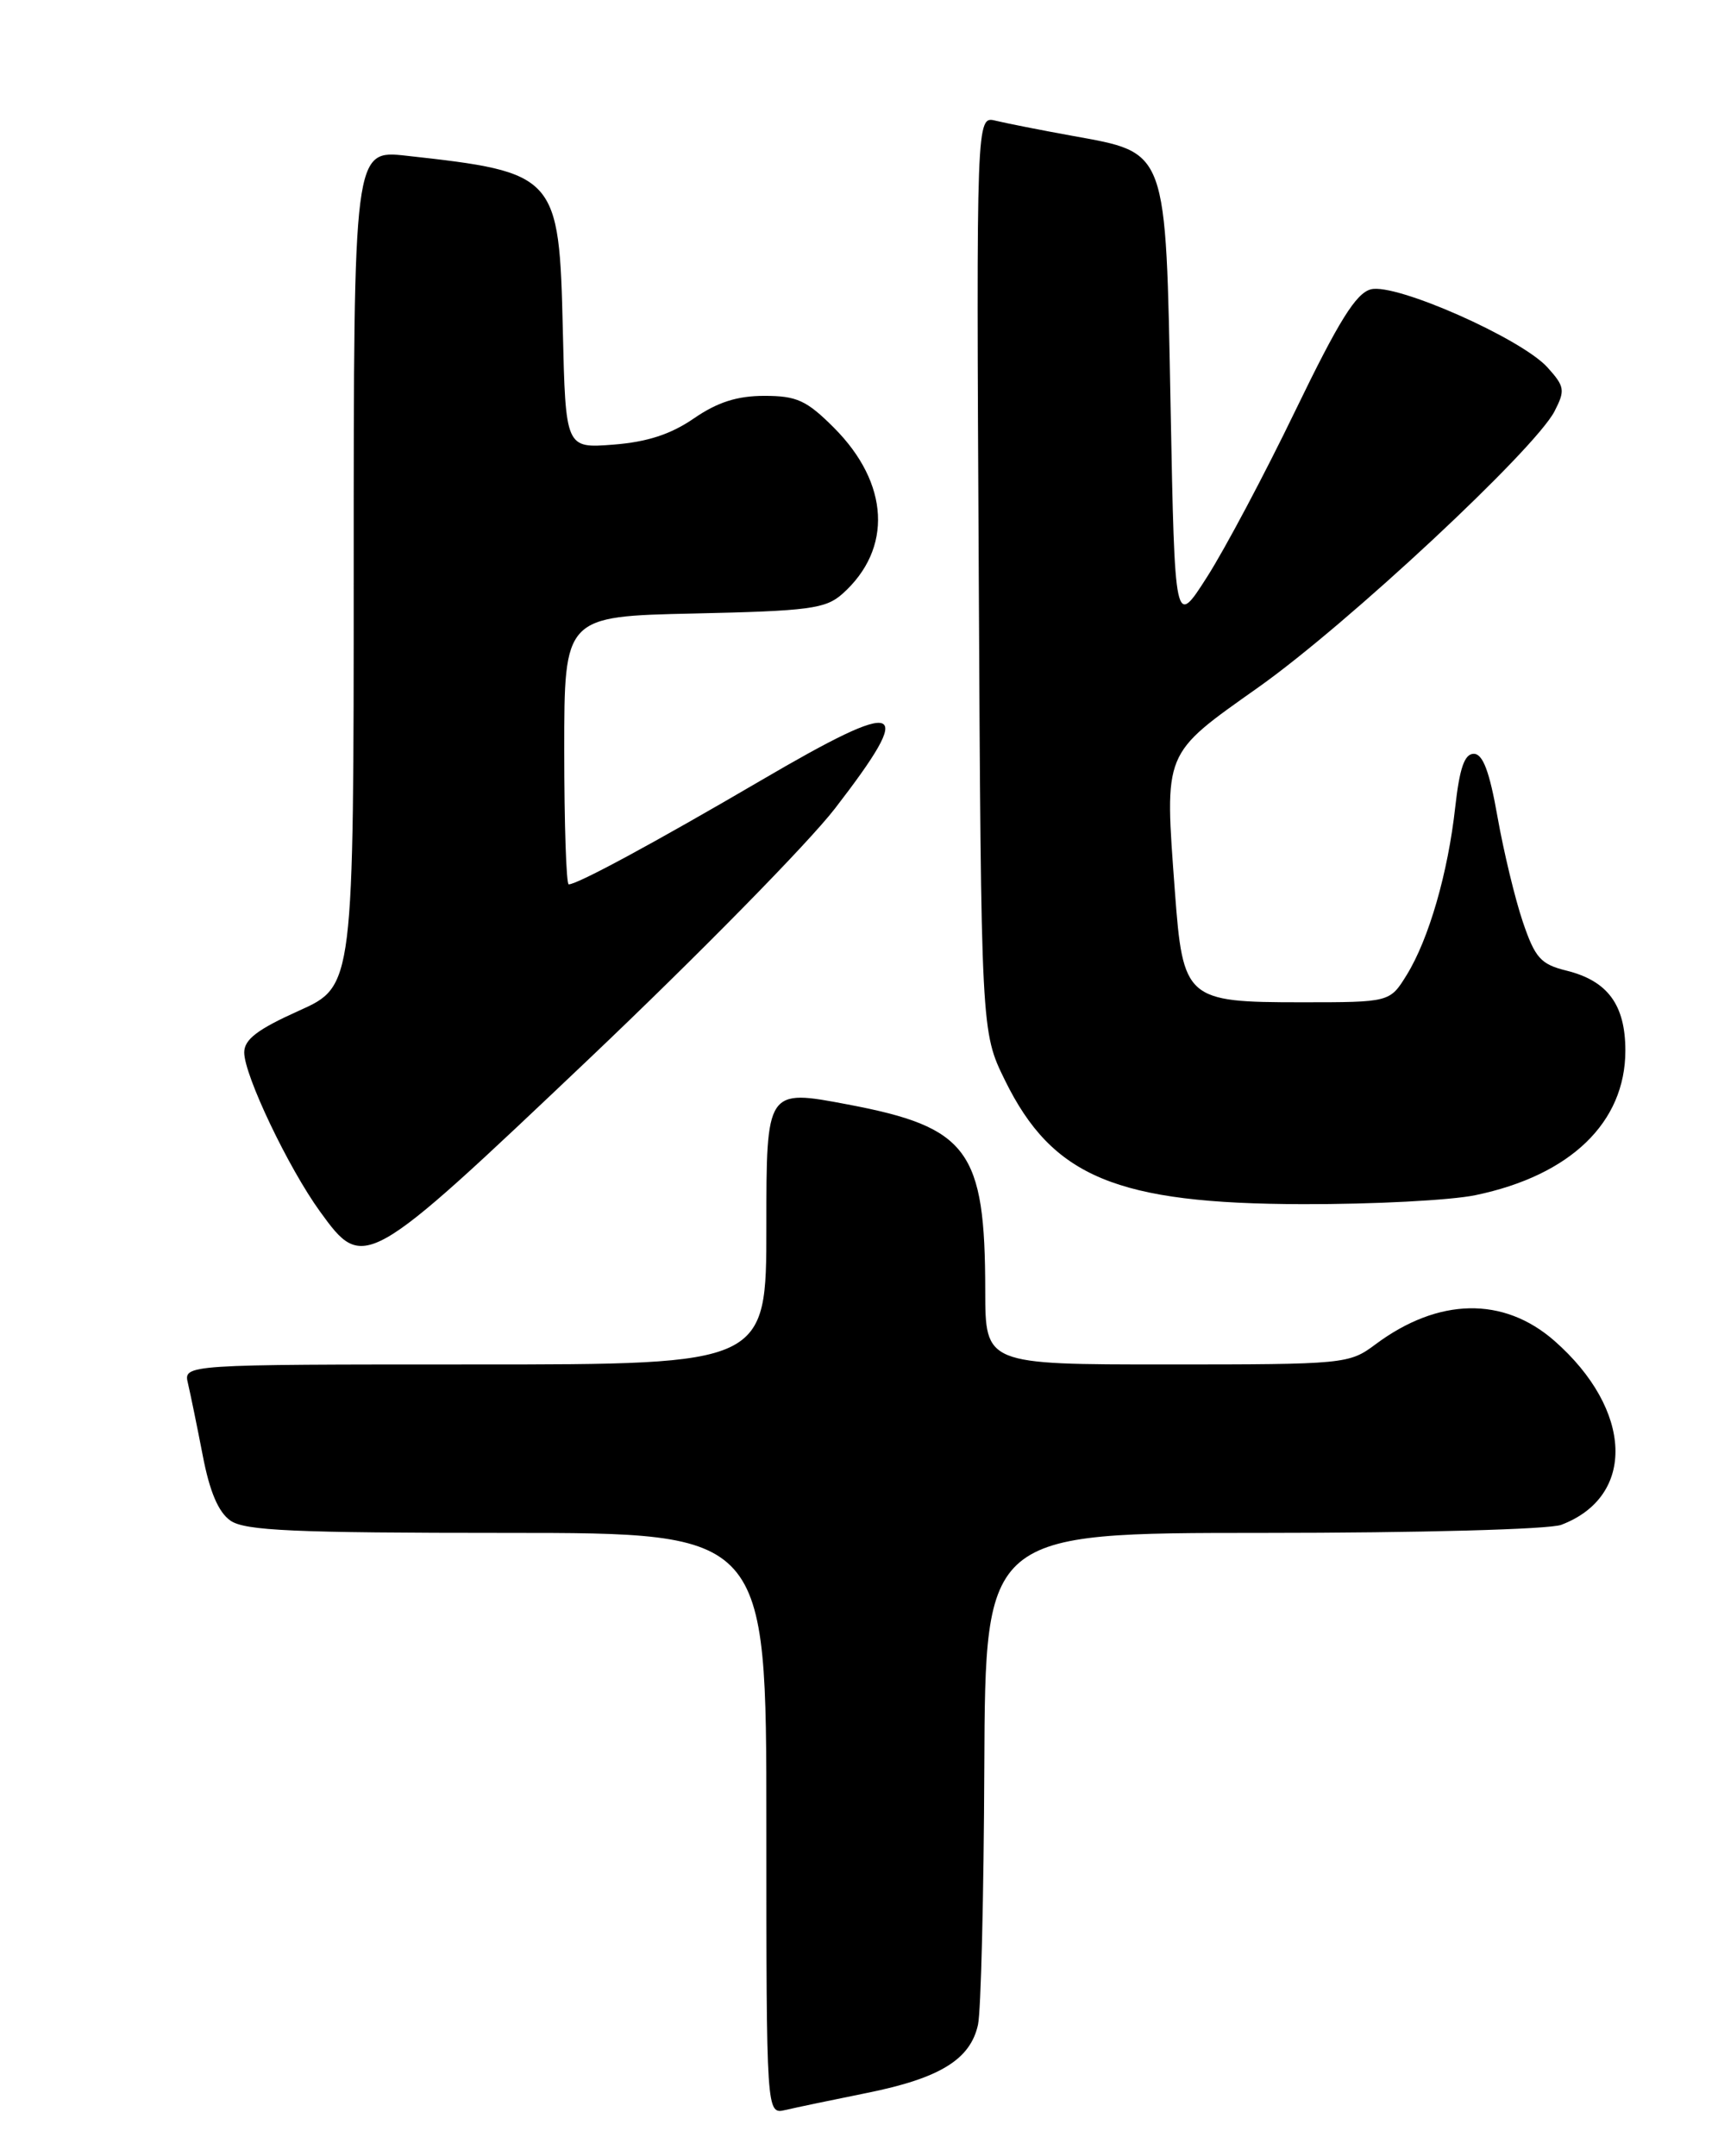 <?xml version="1.0" encoding="UTF-8" standalone="no"?>
<!DOCTYPE svg PUBLIC "-//W3C//DTD SVG 1.1//EN" "http://www.w3.org/Graphics/SVG/1.1/DTD/svg11.dtd" >
<svg xmlns="http://www.w3.org/2000/svg" xmlns:xlink="http://www.w3.org/1999/xlink" version="1.1" viewBox="0 0 204 256">
 <g >
 <path fill="currentColor"
d=" M 103.00 248.48 C 111.61 246.74 115.23 244.51 116.13 240.39 C 116.48 238.80 116.82 225.01 116.88 209.75 C 117.00 182.00 117.00 182.00 149.93 182.00 C 168.56 182.00 183.97 181.58 185.39 181.04 C 194.29 177.66 193.90 167.39 184.58 159.20 C 178.53 153.90 170.79 154.05 163.32 159.62 C 160.20 161.95 159.71 162.00 138.57 162.00 C 117.00 162.00 117.00 162.00 116.99 153.25 C 116.98 136.55 114.98 133.84 100.66 131.13 C 91.00 129.30 91.00 129.30 91.00 145.65 C 91.00 162.00 91.00 162.00 56.39 162.00 C 21.78 162.00 21.78 162.00 22.32 164.25 C 22.61 165.49 23.40 169.33 24.07 172.79 C 24.89 177.09 25.93 179.54 27.36 180.54 C 29.08 181.74 34.86 182.00 60.22 182.00 C 91.00 182.00 91.00 182.00 91.00 216.52 C 91.00 251.04 91.00 251.04 93.25 250.52 C 94.49 250.23 98.88 249.31 103.00 248.48 Z  M 69.93 125.73 C 82.81 113.50 95.96 100.12 99.14 96.00 C 108.87 83.39 107.26 82.77 90.41 92.63 C 77.69 100.07 68.58 105.00 67.53 105.00 C 67.24 105.00 67.00 97.84 67.00 89.09 C 67.00 73.18 67.00 73.18 82.40 72.84 C 96.10 72.54 98.04 72.28 100.04 70.50 C 106.02 65.16 105.62 57.38 99.01 50.77 C 95.77 47.53 94.60 47.00 90.76 47.00 C 87.54 47.00 85.19 47.75 82.39 49.68 C 79.64 51.57 76.84 52.48 72.83 52.79 C 67.16 53.23 67.16 53.23 66.83 39.14 C 66.40 20.78 66.11 20.46 48.25 18.49 C 42.00 17.80 42.00 17.80 42.00 67.44 C 42.00 117.08 42.00 117.08 35.50 120.00 C 30.58 122.21 29.00 123.41 29.00 124.96 C 29.00 127.66 34.24 138.66 38.01 143.86 C 43.19 151.01 43.43 150.88 69.93 125.73 Z  M 175.20 141.90 C 186.47 139.56 193.00 133.27 193.00 124.74 C 193.00 119.30 190.90 116.45 186.00 115.24 C 182.95 114.49 182.28 113.74 180.82 109.44 C 179.90 106.72 178.55 101.12 177.82 97.00 C 176.87 91.59 176.08 89.50 175.00 89.50 C 173.90 89.50 173.32 91.18 172.80 95.81 C 171.94 103.63 169.67 111.48 167.04 115.75 C 165.03 119.00 165.03 119.00 154.51 119.00 C 140.85 119.00 140.46 118.66 139.51 105.85 C 138.28 89.05 138.01 89.69 149.47 81.57 C 160.05 74.07 182.23 53.38 184.59 48.83 C 185.87 46.34 185.80 45.89 183.75 43.62 C 180.65 40.19 165.74 33.59 162.79 34.35 C 161.02 34.80 158.98 38.08 153.83 48.72 C 150.17 56.30 145.44 65.20 143.33 68.50 C 139.50 74.50 139.50 74.50 139.00 48.33 C 138.41 17.38 138.71 18.20 127.24 16.11 C 123.53 15.44 119.47 14.63 118.22 14.33 C 115.93 13.77 115.93 13.77 116.22 68.13 C 116.50 122.50 116.50 122.50 119.33 128.26 C 124.97 139.75 132.59 142.92 154.70 142.97 C 163.06 142.99 172.29 142.51 175.20 141.90 Z "/>
</g>
</svg>